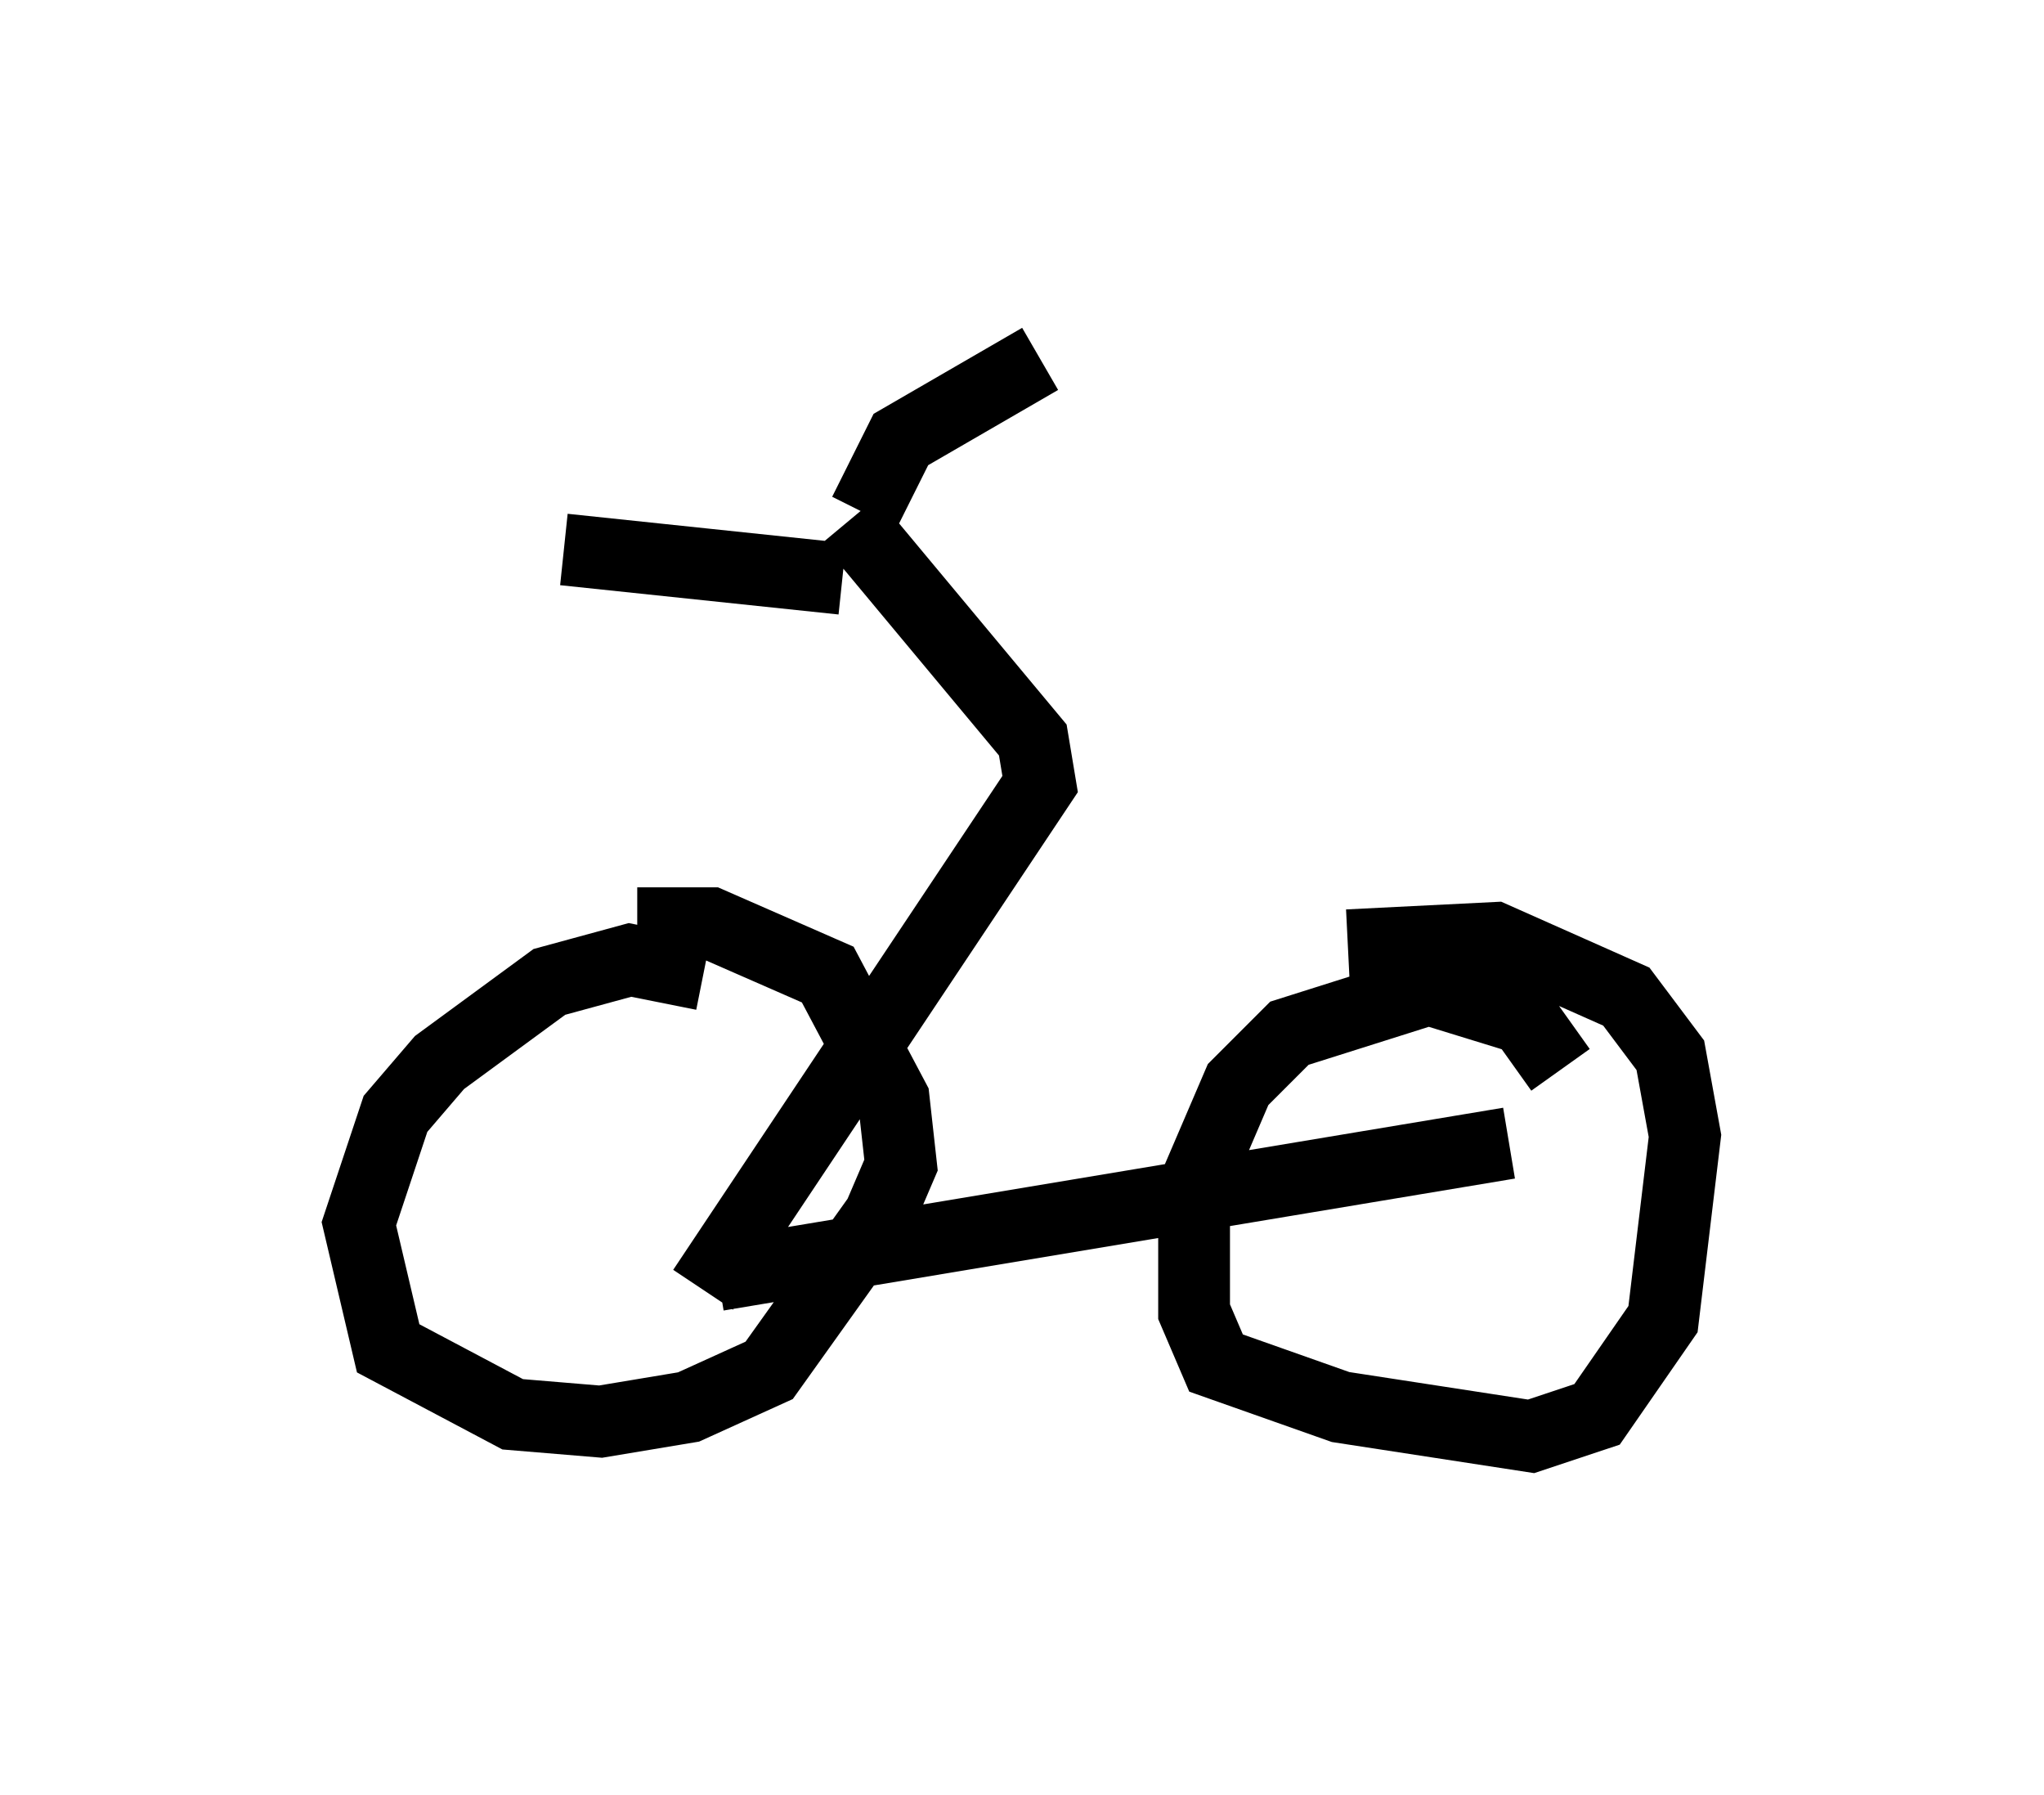 <?xml version="1.0" encoding="utf-8" ?>
<svg baseProfile="full" height="25.006" version="1.1" width="28.477" xmlns="http://www.w3.org/2000/svg" xmlns:ev="http://www.w3.org/2001/xml-events" xmlns:xlink="http://www.w3.org/1999/xlink"><defs /><rect fill="white" height="25.006" width="28.477" x="0" y="0" /><path d="M9.798, 13.983 m0.0, -0.408 l-1.021, -0.204 -1.123, 0.306 l-1.531, 1.123 -0.613, 0.715 l-0.51, 1.531 0.408, 1.735 l1.735, 0.919 1.225, 0.102 l1.225, -0.204 1.123, -0.51 l1.531, -2.144 0.306, -0.715 l-0.102, -0.919 -0.919, -1.735 l-1.633, -0.715 -1.021, 0.0 m12.863, 2.042 l-0.51, -0.715 -1.327, -0.408 l-1.94, 0.613 -0.715, 0.715 l-0.613, 1.429 0.0, 1.735 l0.306, 0.715 1.735, 0.613 l2.654, 0.408 0.919, -0.306 l0.919, -1.327 0.306, -2.552 l-0.204, -1.123 -0.613, -0.817 l-1.838, -0.817 -2.042, 0.102 m-8.779, 4.594 l11.025, -1.838 m-11.229, 2.042 l4.696, -7.044 -0.102, -0.613 l-2.552, -3.063 m0.204, -0.102 l0.51, -1.021 1.94, -1.123 m-2.756, 3.063 l-3.879, -0.408 " fill="none" stroke="black" stroke-width="1" /></svg>